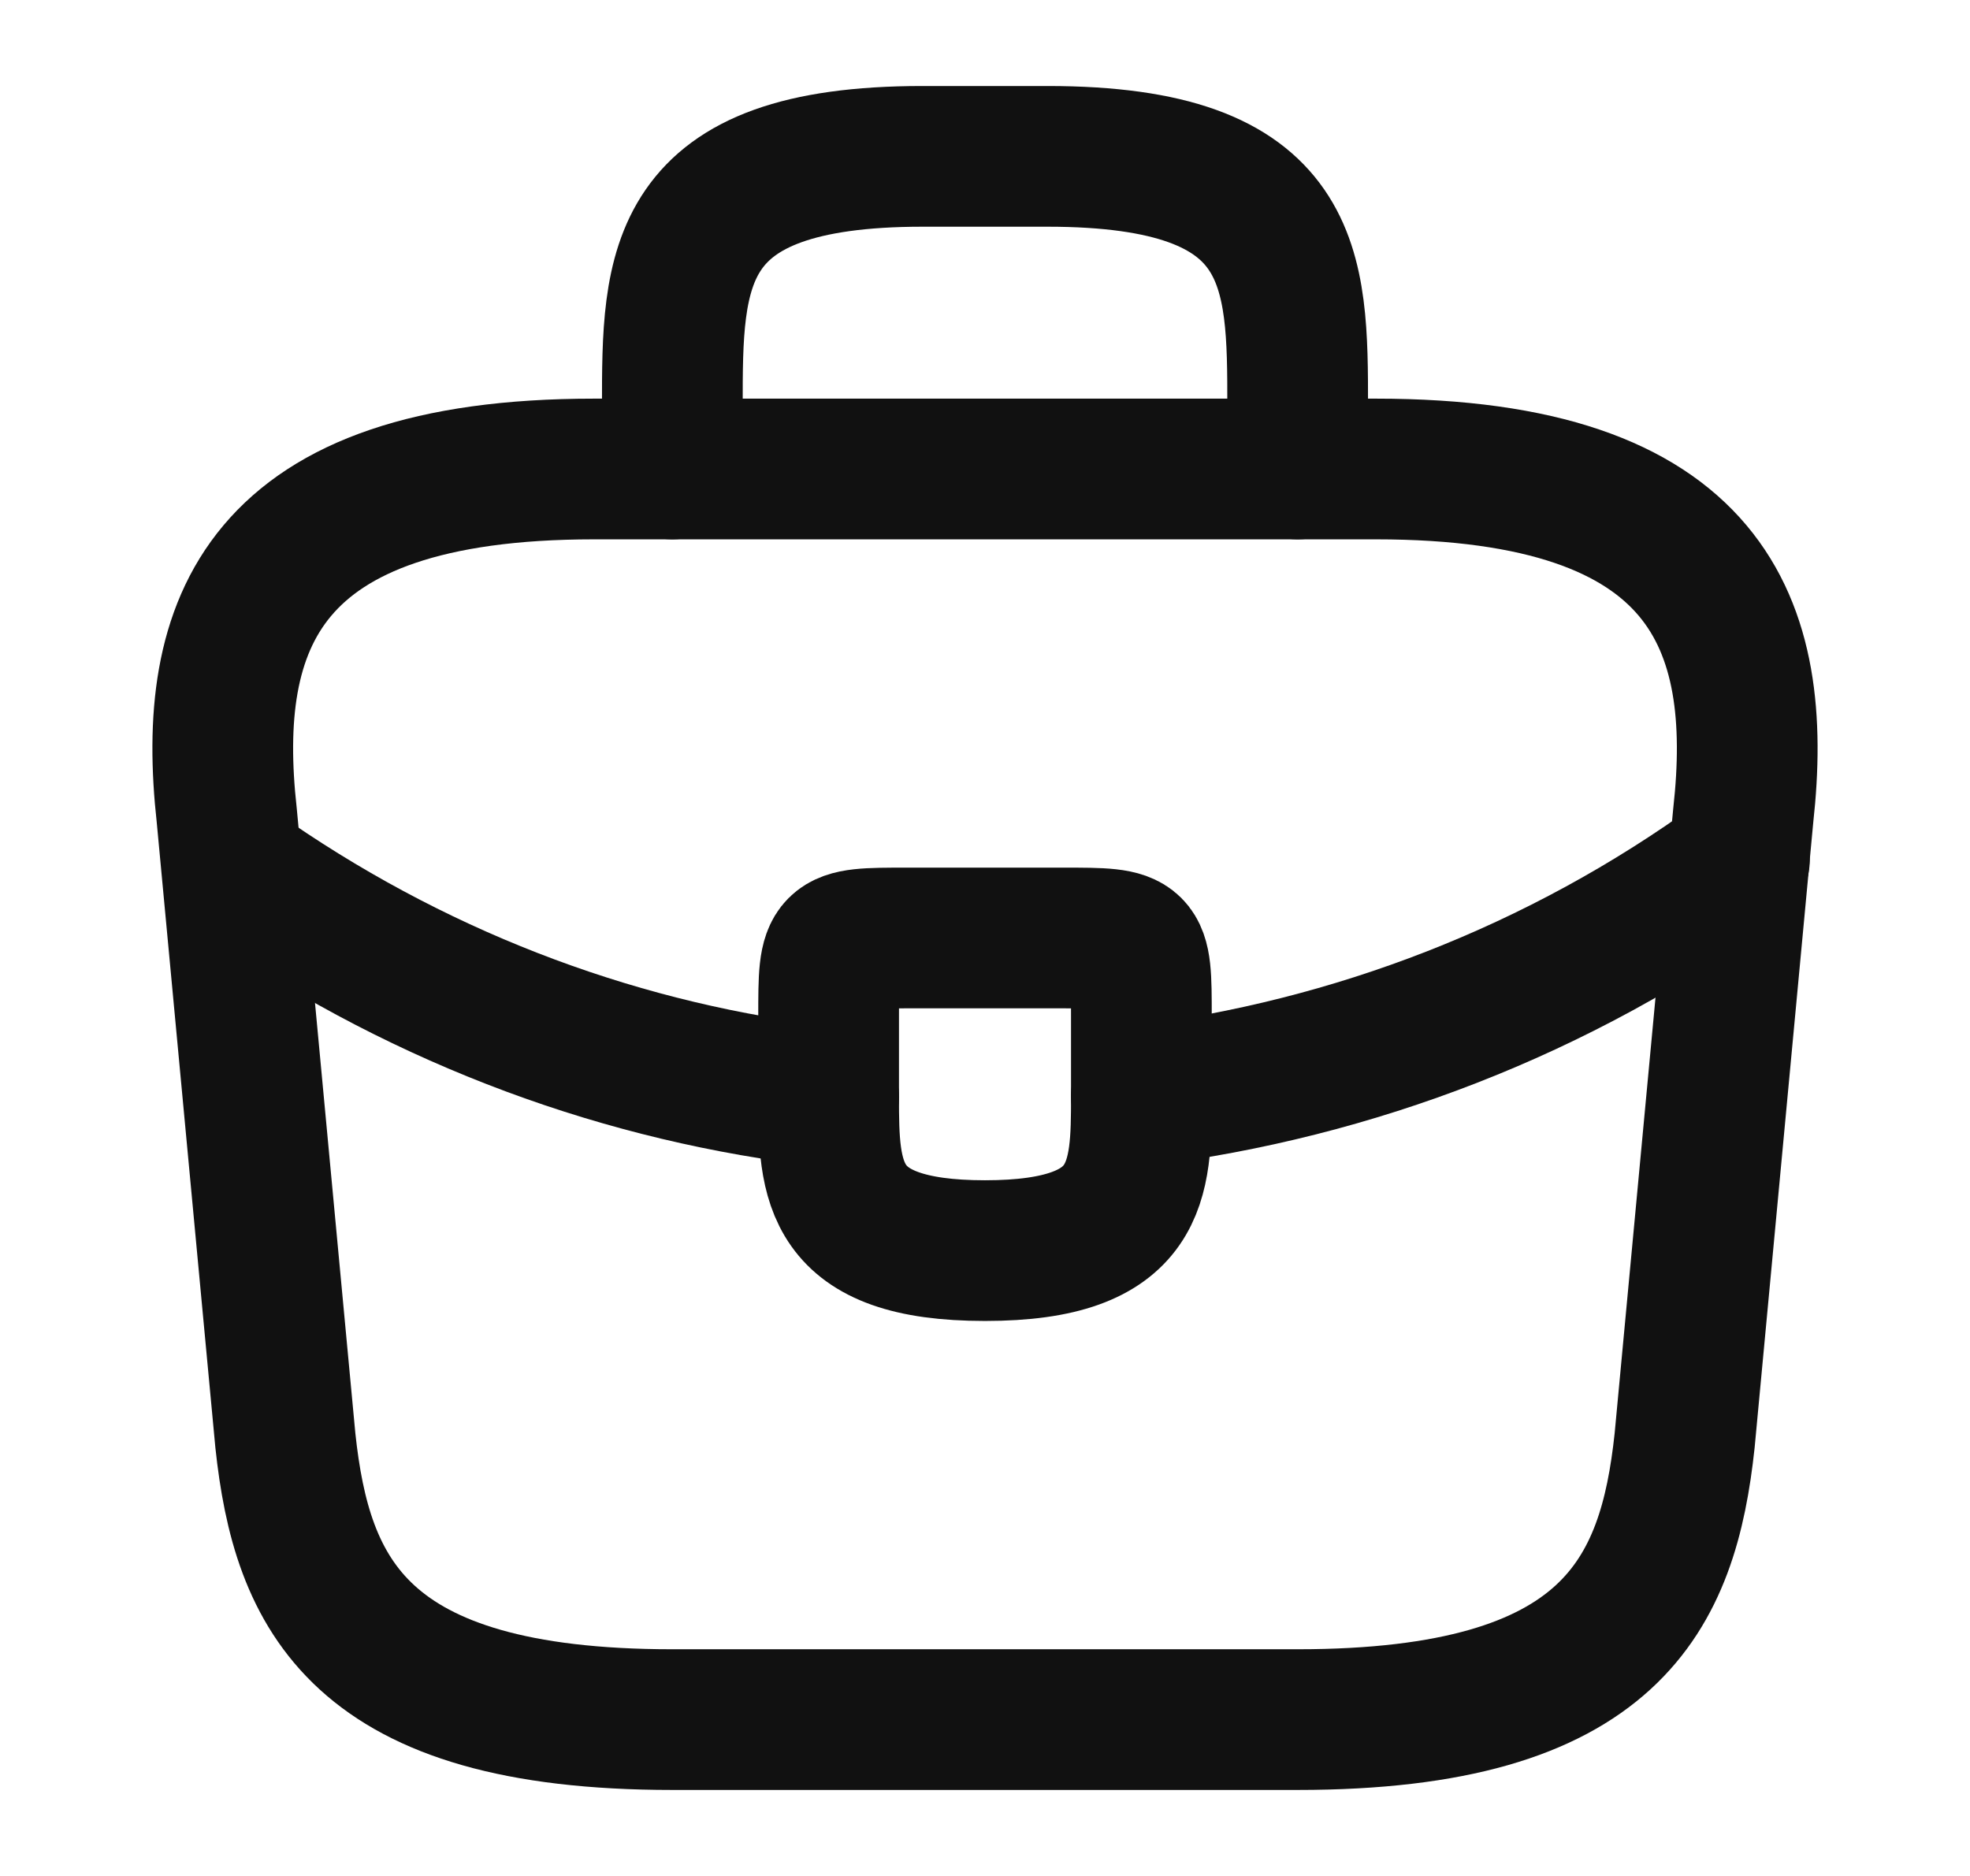 <svg width="21" height="20" viewBox="0 0 21 20" fill="none" xmlns="http://www.w3.org/2000/svg">
<path d="M7.167 18.333H13.833C17.183 18.333 17.783 16.992 17.958 15.358L18.583 8.692C18.808 6.658 18.225 5 14.667 5H6.333C2.775 5 2.192 6.658 2.417 8.692L3.042 15.358C3.217 16.992 3.817 18.333 7.167 18.333Z" stroke="#111111" stroke-width="1.5" stroke-miterlimit="10" stroke-linecap="round" stroke-linejoin="round"/>
<path d="M7.167 5V4.333C7.167 2.858 7.167 1.667 9.833 1.667H11.167C13.833 1.667 13.833 2.858 13.833 4.333V5" stroke="#111111" stroke-width="1.5" stroke-miterlimit="10" stroke-linecap="round" stroke-linejoin="round"/>
<path d="M12.167 10.833V11.667C12.167 11.675 12.167 11.675 12.167 11.683C12.167 12.592 12.158 13.333 10.5 13.333C8.85 13.333 8.833 12.6 8.833 11.692V10.833C8.833 10 8.833 10 9.667 10H11.333C12.167 10 12.167 10 12.167 10.833Z" stroke="#111111" stroke-width="1.5" stroke-miterlimit="10" stroke-linecap="round" stroke-linejoin="round"/>
<path d="M18.542 9.167C16.617 10.567 14.417 11.4 12.167 11.683" stroke="#111111" stroke-width="1.5" stroke-miterlimit="10" stroke-linecap="round" stroke-linejoin="round"/>
<path d="M2.683 9.392C4.558 10.675 6.675 11.45 8.833 11.692" stroke="#111111" stroke-width="1.5" stroke-miterlimit="10" stroke-linecap="round" stroke-linejoin="round"/>
</svg>
